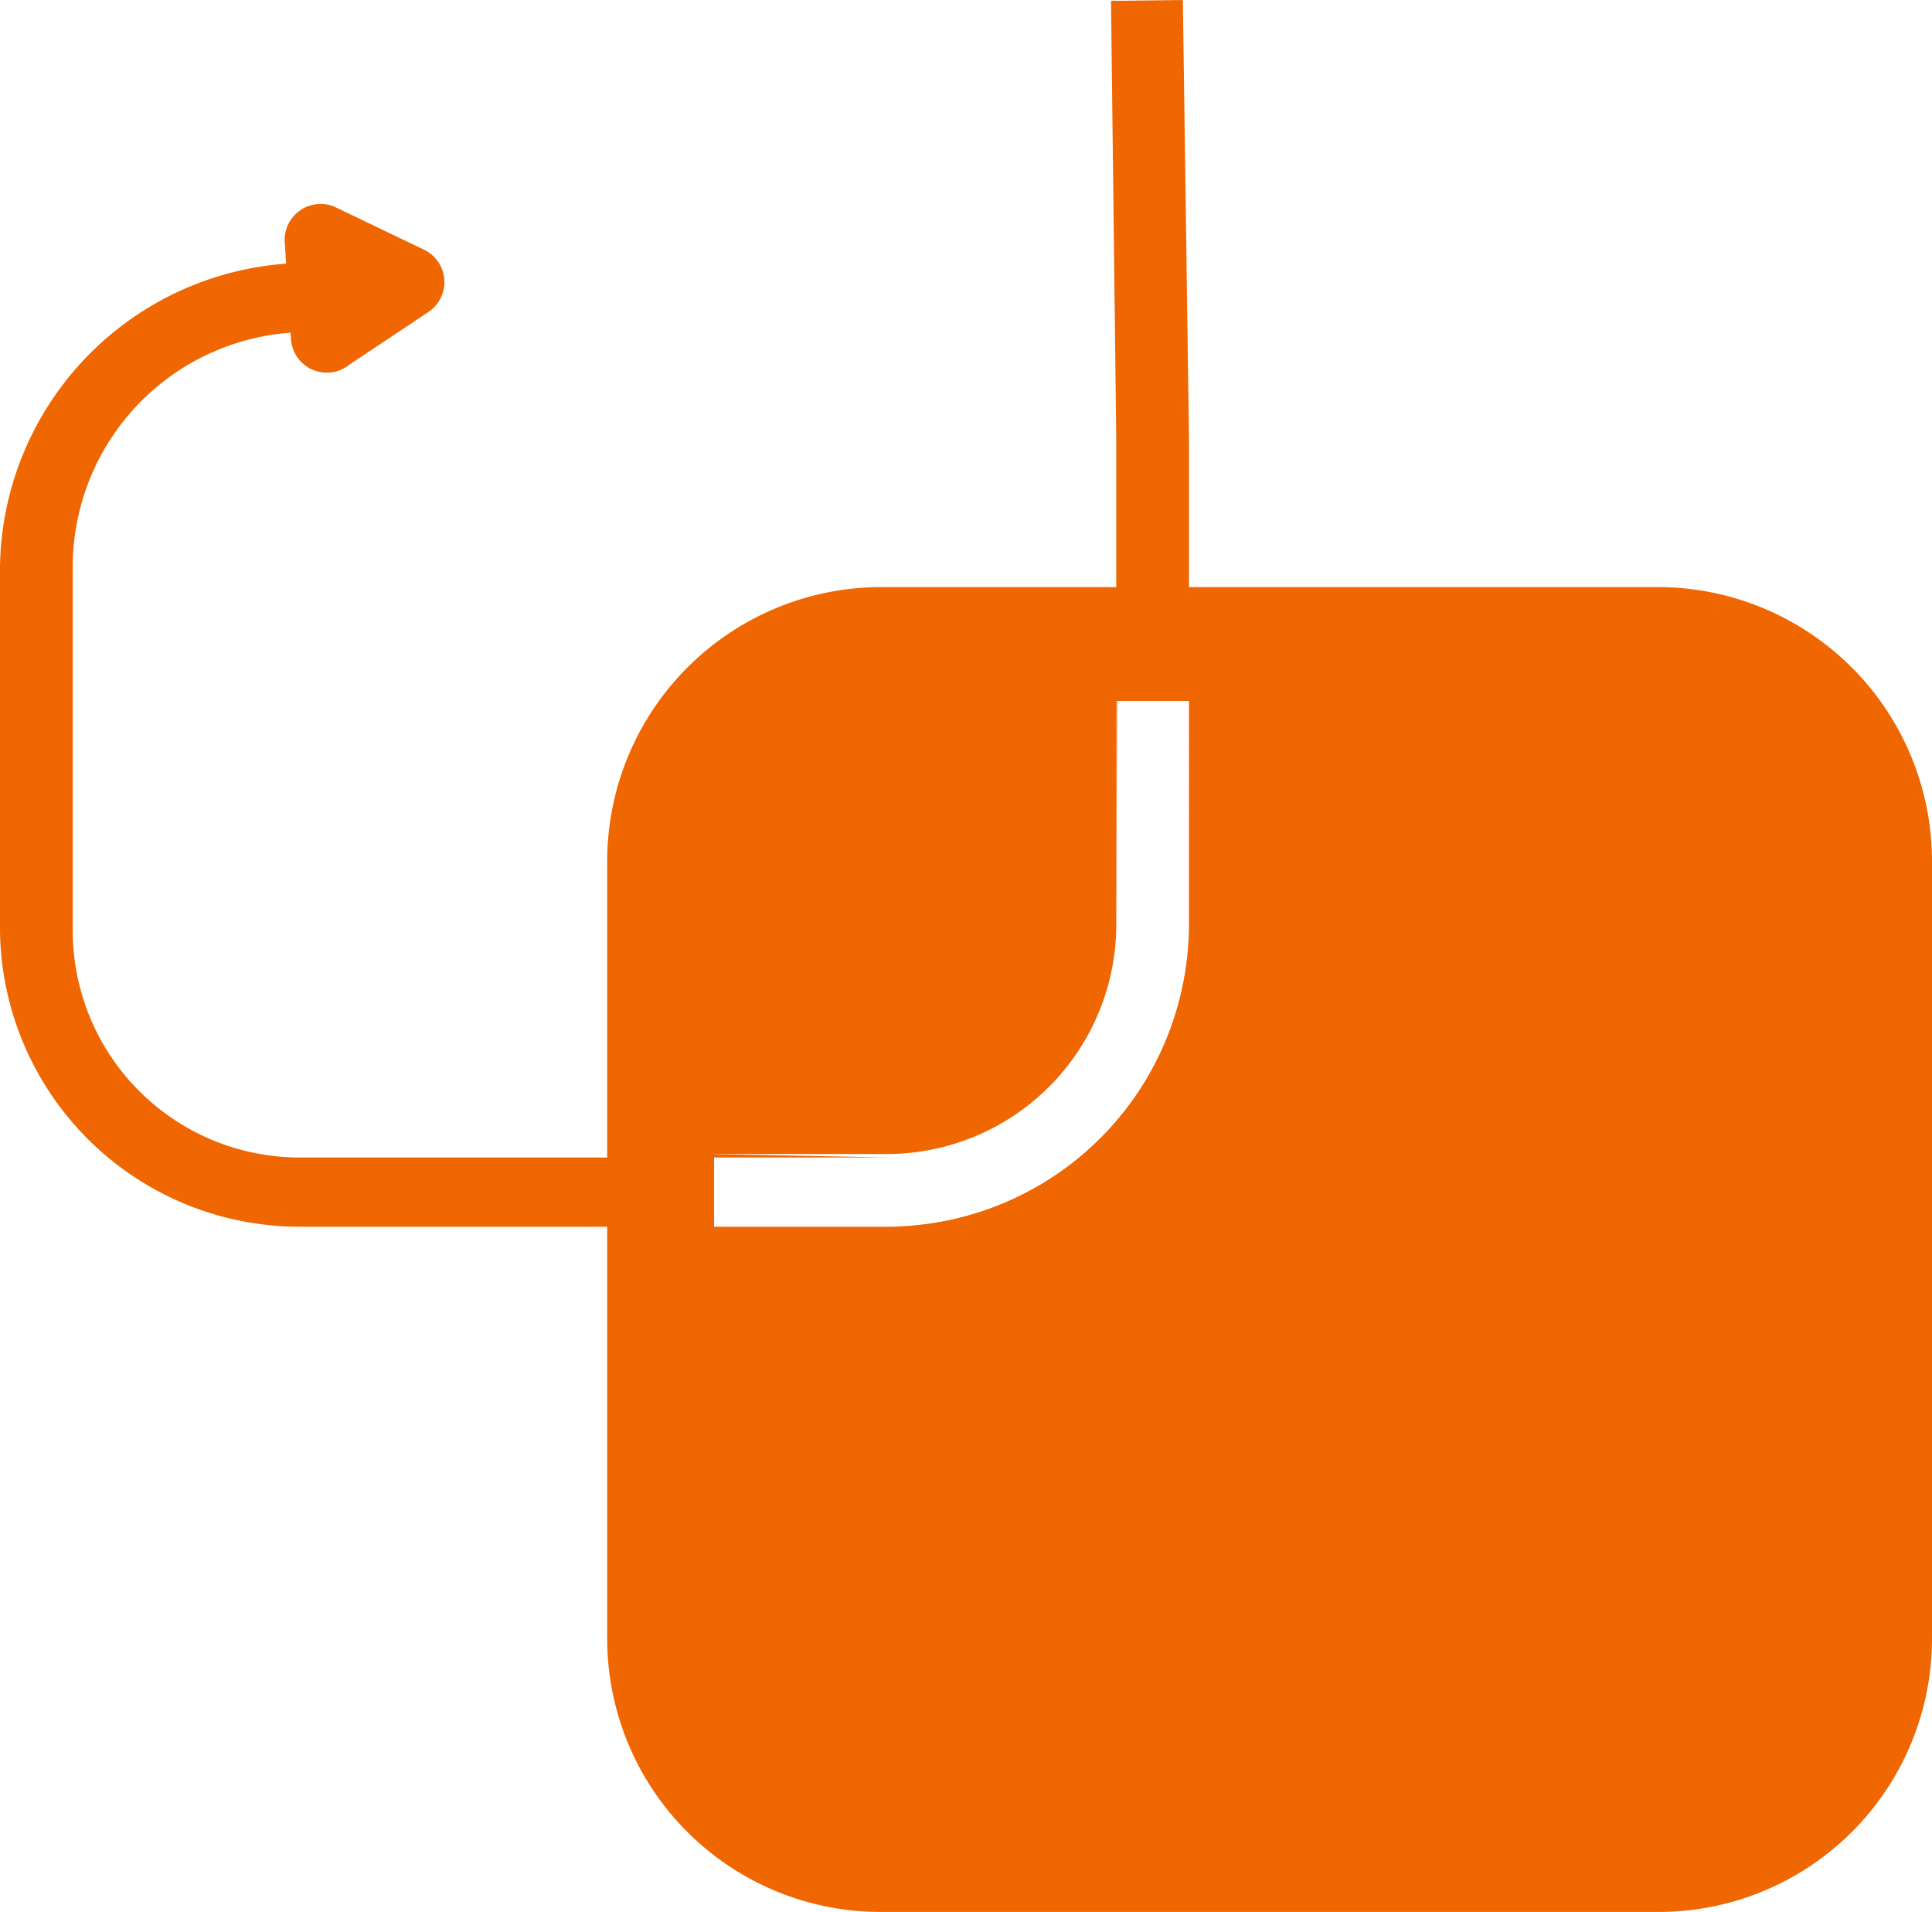 <svg id="phishing" xmlns="http://www.w3.org/2000/svg" width="22.05" height="21.82" viewBox="0 0 22.05 21.82">
  <g id="Layer_2" data-name="Layer 2">
    <path id="Path_729" data-name="Path 729" d="M3.32,3.85,3.25,2.77a.41.41,0,0,1,.59-.4l1,.48a.41.41,0,0,1,.05.71l-.9.6a.41.41,0,0,1-.67-.31Z" fill="#f06601"/>
    <path id="Path_730" data-name="Path 730" d="M18.93,6.7H10.05A3.13,3.13,0,0,0,6.93,9.82V18.7a3.12,3.12,0,0,0,3.12,3.12h8.88a3.12,3.12,0,0,0,3.12-3.12V9.82A3.13,3.13,0,0,0,18.93,6.7Zm-5.36,3.86A3.45,3.45,0,0,1,10.15,14h-2v-.83h2a2.62,2.62,0,0,0,2.59-2.65V8h.83Z" fill="#f06601"/>
    <path id="Path_731" data-name="Path 731" d="M12.74,10.56l.01-2.59h.82V5.01L13.5,0l-.82.01.06,5Z" fill="#f06601"/>
    <path id="Path_732" data-name="Path 732" d="M10.15,13.21H3.42A2.59,2.59,0,0,1,.83,10.62V6.47A2.68,2.68,0,0,1,3.51,3.79V3A3.52,3.52,0,0,0,0,6.47v4.15A3.42,3.42,0,0,0,3.42,14H8.11v-.83Z" fill="#f06601"/>
    <path id="Path_733" data-name="Path 733" d="M10.15,14a3.42,3.42,0,0,0,3.42-3.42v-.06A3.45,3.45,0,0,1,10.15,14Z" fill="#f06601"/>
  </g>
</svg>

